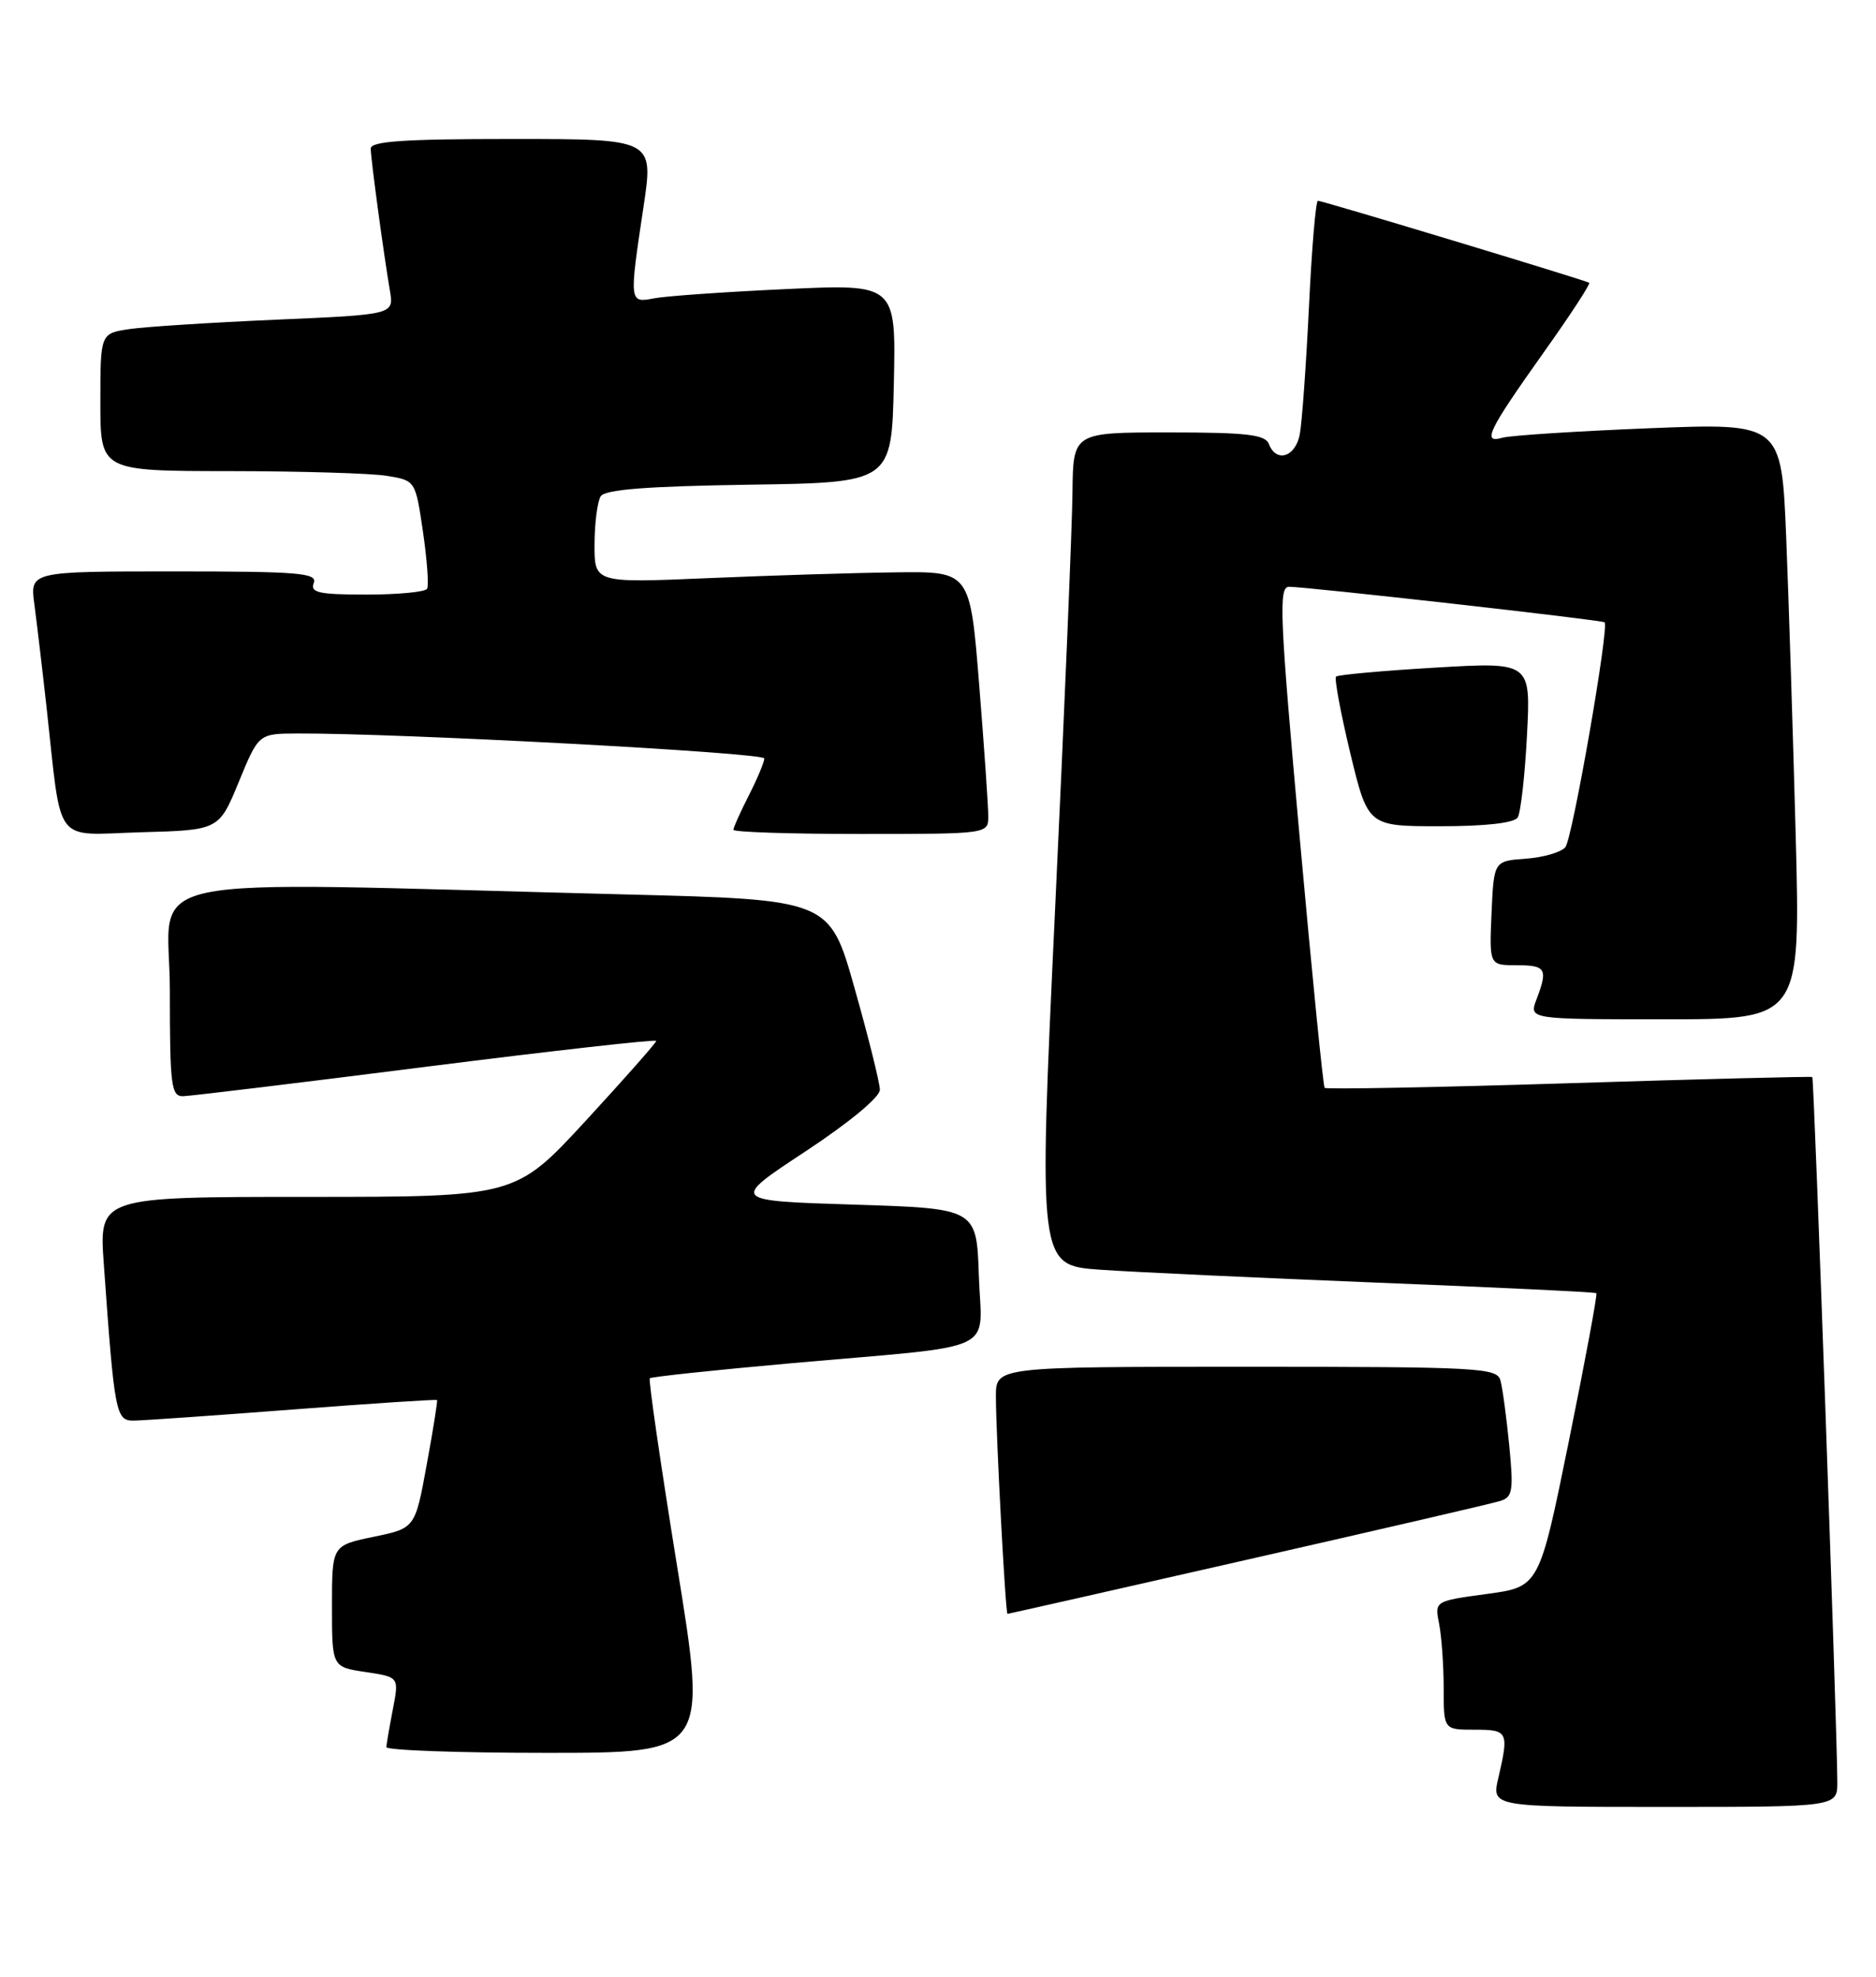 <?xml version="1.0" encoding="UTF-8" standalone="no"?>
<!DOCTYPE svg PUBLIC "-//W3C//DTD SVG 1.1//EN" "http://www.w3.org/Graphics/SVG/1.1/DTD/svg11.dtd" >
<svg xmlns="http://www.w3.org/2000/svg" xmlns:xlink="http://www.w3.org/1999/xlink" version="1.1" viewBox="0 0 243 256">
 <g >
 <path fill="currentColor"
d=" M 237.99 230.75 C 237.96 223.58 234.98 139.65 234.75 139.48 C 234.61 139.38 220.42 139.74 203.22 140.28 C 186.01 140.82 171.78 141.09 171.58 140.88 C 171.39 140.67 169.93 125.99 168.33 108.25 C 165.77 79.81 165.60 76.00 166.96 75.99 C 169.19 75.98 207.44 80.28 207.84 80.59 C 208.48 81.08 203.70 108.49 202.77 109.70 C 202.26 110.35 199.97 111.03 197.67 111.20 C 193.50 111.50 193.50 111.50 193.20 118.25 C 192.91 125.00 192.91 125.00 196.45 125.00 C 200.26 125.00 200.53 125.47 199.02 129.43 C 198.05 132.00 198.05 132.00 215.64 132.00 C 233.22 132.00 233.22 132.00 232.60 108.25 C 232.25 95.19 231.70 77.81 231.37 69.64 C 230.76 54.78 230.76 54.78 213.63 55.46 C 204.21 55.84 195.64 56.39 194.60 56.69 C 191.93 57.45 192.72 55.83 200.02 45.55 C 203.42 40.77 206.04 36.76 205.85 36.62 C 205.36 36.29 171.32 26.00 170.71 26.00 C 170.43 26.00 169.91 32.19 169.55 39.75 C 169.18 47.31 168.65 54.74 168.36 56.25 C 167.80 59.20 165.31 59.97 164.36 57.50 C 163.89 56.28 161.49 56.00 151.39 56.00 C 139.00 56.00 139.00 56.00 138.92 63.75 C 138.88 68.01 137.87 92.28 136.67 117.68 C 134.50 163.86 134.50 163.86 142.50 164.43 C 146.90 164.74 163.10 165.49 178.50 166.11 C 193.90 166.72 206.63 167.33 206.78 167.47 C 206.93 167.61 205.33 176.23 203.22 186.61 C 199.38 205.50 199.38 205.50 192.60 206.42 C 185.82 207.34 185.82 207.34 186.41 210.29 C 186.73 211.92 187.00 215.67 187.00 218.62 C 187.00 224.00 187.00 224.00 191.00 224.00 C 195.35 224.00 195.47 224.26 194.08 230.25 C 193.21 234.00 193.21 234.00 215.61 234.00 C 238.00 234.00 238.00 234.00 237.99 230.75 Z  M 87.72 202.92 C 85.58 189.68 83.98 178.69 84.17 178.49 C 84.37 178.30 92.62 177.42 102.51 176.54 C 129.94 174.11 127.13 175.43 126.79 165.20 C 126.50 156.50 126.50 156.50 110.57 156.00 C 94.63 155.50 94.63 155.50 104.32 149.12 C 110.03 145.35 113.99 142.07 113.97 141.12 C 113.96 140.23 112.49 134.32 110.70 128.00 C 107.46 116.50 107.46 116.50 80.98 115.83 C 15.19 114.17 22.00 112.73 22.00 128.25 C 22.00 140.70 22.17 142.00 23.75 141.96 C 24.71 141.93 38.89 140.22 55.25 138.14 C 71.61 136.07 85.00 134.57 85.00 134.80 C 85.00 135.04 80.90 139.68 75.89 145.12 C 66.78 155.00 66.78 155.00 39.80 155.00 C 12.82 155.00 12.82 155.00 13.45 163.75 C 14.83 183.15 15.00 184.00 17.35 183.97 C 18.53 183.96 27.81 183.31 37.98 182.53 C 48.14 181.75 56.52 181.20 56.61 181.31 C 56.70 181.41 56.10 185.19 55.27 189.70 C 53.77 197.91 53.77 197.91 48.39 199.02 C 43.00 200.14 43.00 200.14 43.00 208.01 C 43.00 215.88 43.00 215.88 47.35 216.53 C 51.70 217.18 51.70 217.18 50.89 221.34 C 50.45 223.63 50.07 225.84 50.04 226.25 C 50.02 226.66 59.37 227.00 70.81 227.00 C 91.62 227.00 91.62 227.00 87.72 202.92 Z  M 161.60 201.97 C 178.59 198.11 193.32 194.70 194.32 194.38 C 195.93 193.89 196.07 193.06 195.49 187.16 C 195.13 183.50 194.62 179.71 194.35 178.75 C 193.90 177.13 191.47 177.00 161.43 177.00 C 129.00 177.00 129.00 177.00 129.00 180.84 C 129.00 185.70 130.24 209.00 130.50 209.00 C 130.61 209.00 144.60 205.84 161.60 201.97 Z  M 30.93 101.26 C 33.50 95.01 33.50 95.01 38.50 94.99 C 51.61 94.93 99.00 97.47 99.00 98.22 C 99.00 98.69 98.10 100.84 97.00 103.00 C 95.90 105.16 95.00 107.16 95.00 107.46 C 95.00 107.76 102.42 108.00 111.50 108.00 C 127.94 108.00 128.00 107.99 128.01 105.75 C 128.02 104.51 127.49 96.86 126.84 88.75 C 125.66 74.00 125.66 74.00 116.08 74.12 C 110.81 74.18 99.86 74.52 91.75 74.87 C 77.00 75.50 77.00 75.50 77.01 70.50 C 77.02 67.75 77.38 64.95 77.81 64.27 C 78.37 63.39 83.81 62.97 97.04 62.77 C 115.50 62.50 115.50 62.50 115.78 49.64 C 116.06 36.77 116.06 36.77 101.78 37.44 C 93.93 37.80 86.26 38.34 84.75 38.63 C 81.49 39.26 81.48 39.23 83.36 26.75 C 84.67 18.00 84.67 18.00 66.34 18.00 C 52.32 18.00 48.00 18.29 48.02 19.25 C 48.04 20.68 49.71 32.98 50.50 37.62 C 51.04 40.74 51.04 40.74 35.77 41.40 C 27.37 41.77 18.81 42.31 16.75 42.62 C 13.00 43.18 13.00 43.18 13.00 52.09 C 13.00 61.00 13.00 61.00 29.75 61.01 C 38.96 61.02 48.15 61.29 50.16 61.63 C 53.81 62.23 53.81 62.24 54.79 68.87 C 55.32 72.51 55.56 75.84 55.32 76.25 C 55.08 76.66 51.55 77.00 47.47 77.00 C 41.30 77.00 40.16 76.75 40.64 75.50 C 41.14 74.20 38.73 74.00 22.55 74.00 C 3.88 74.00 3.88 74.00 4.45 78.25 C 4.76 80.59 5.47 86.55 6.02 91.50 C 8.05 109.81 6.76 108.11 18.27 107.78 C 28.36 107.50 28.36 107.50 30.93 101.26 Z  M 196.59 105.86 C 196.98 105.23 197.52 100.44 197.79 95.22 C 198.29 85.73 198.29 85.73 185.89 86.46 C 179.08 86.86 173.30 87.39 173.06 87.62 C 172.82 87.86 173.65 92.31 174.90 97.52 C 177.19 107.00 177.19 107.00 186.53 107.00 C 192.46 107.00 196.14 106.58 196.59 105.86 Z "/>
</g>
</svg>